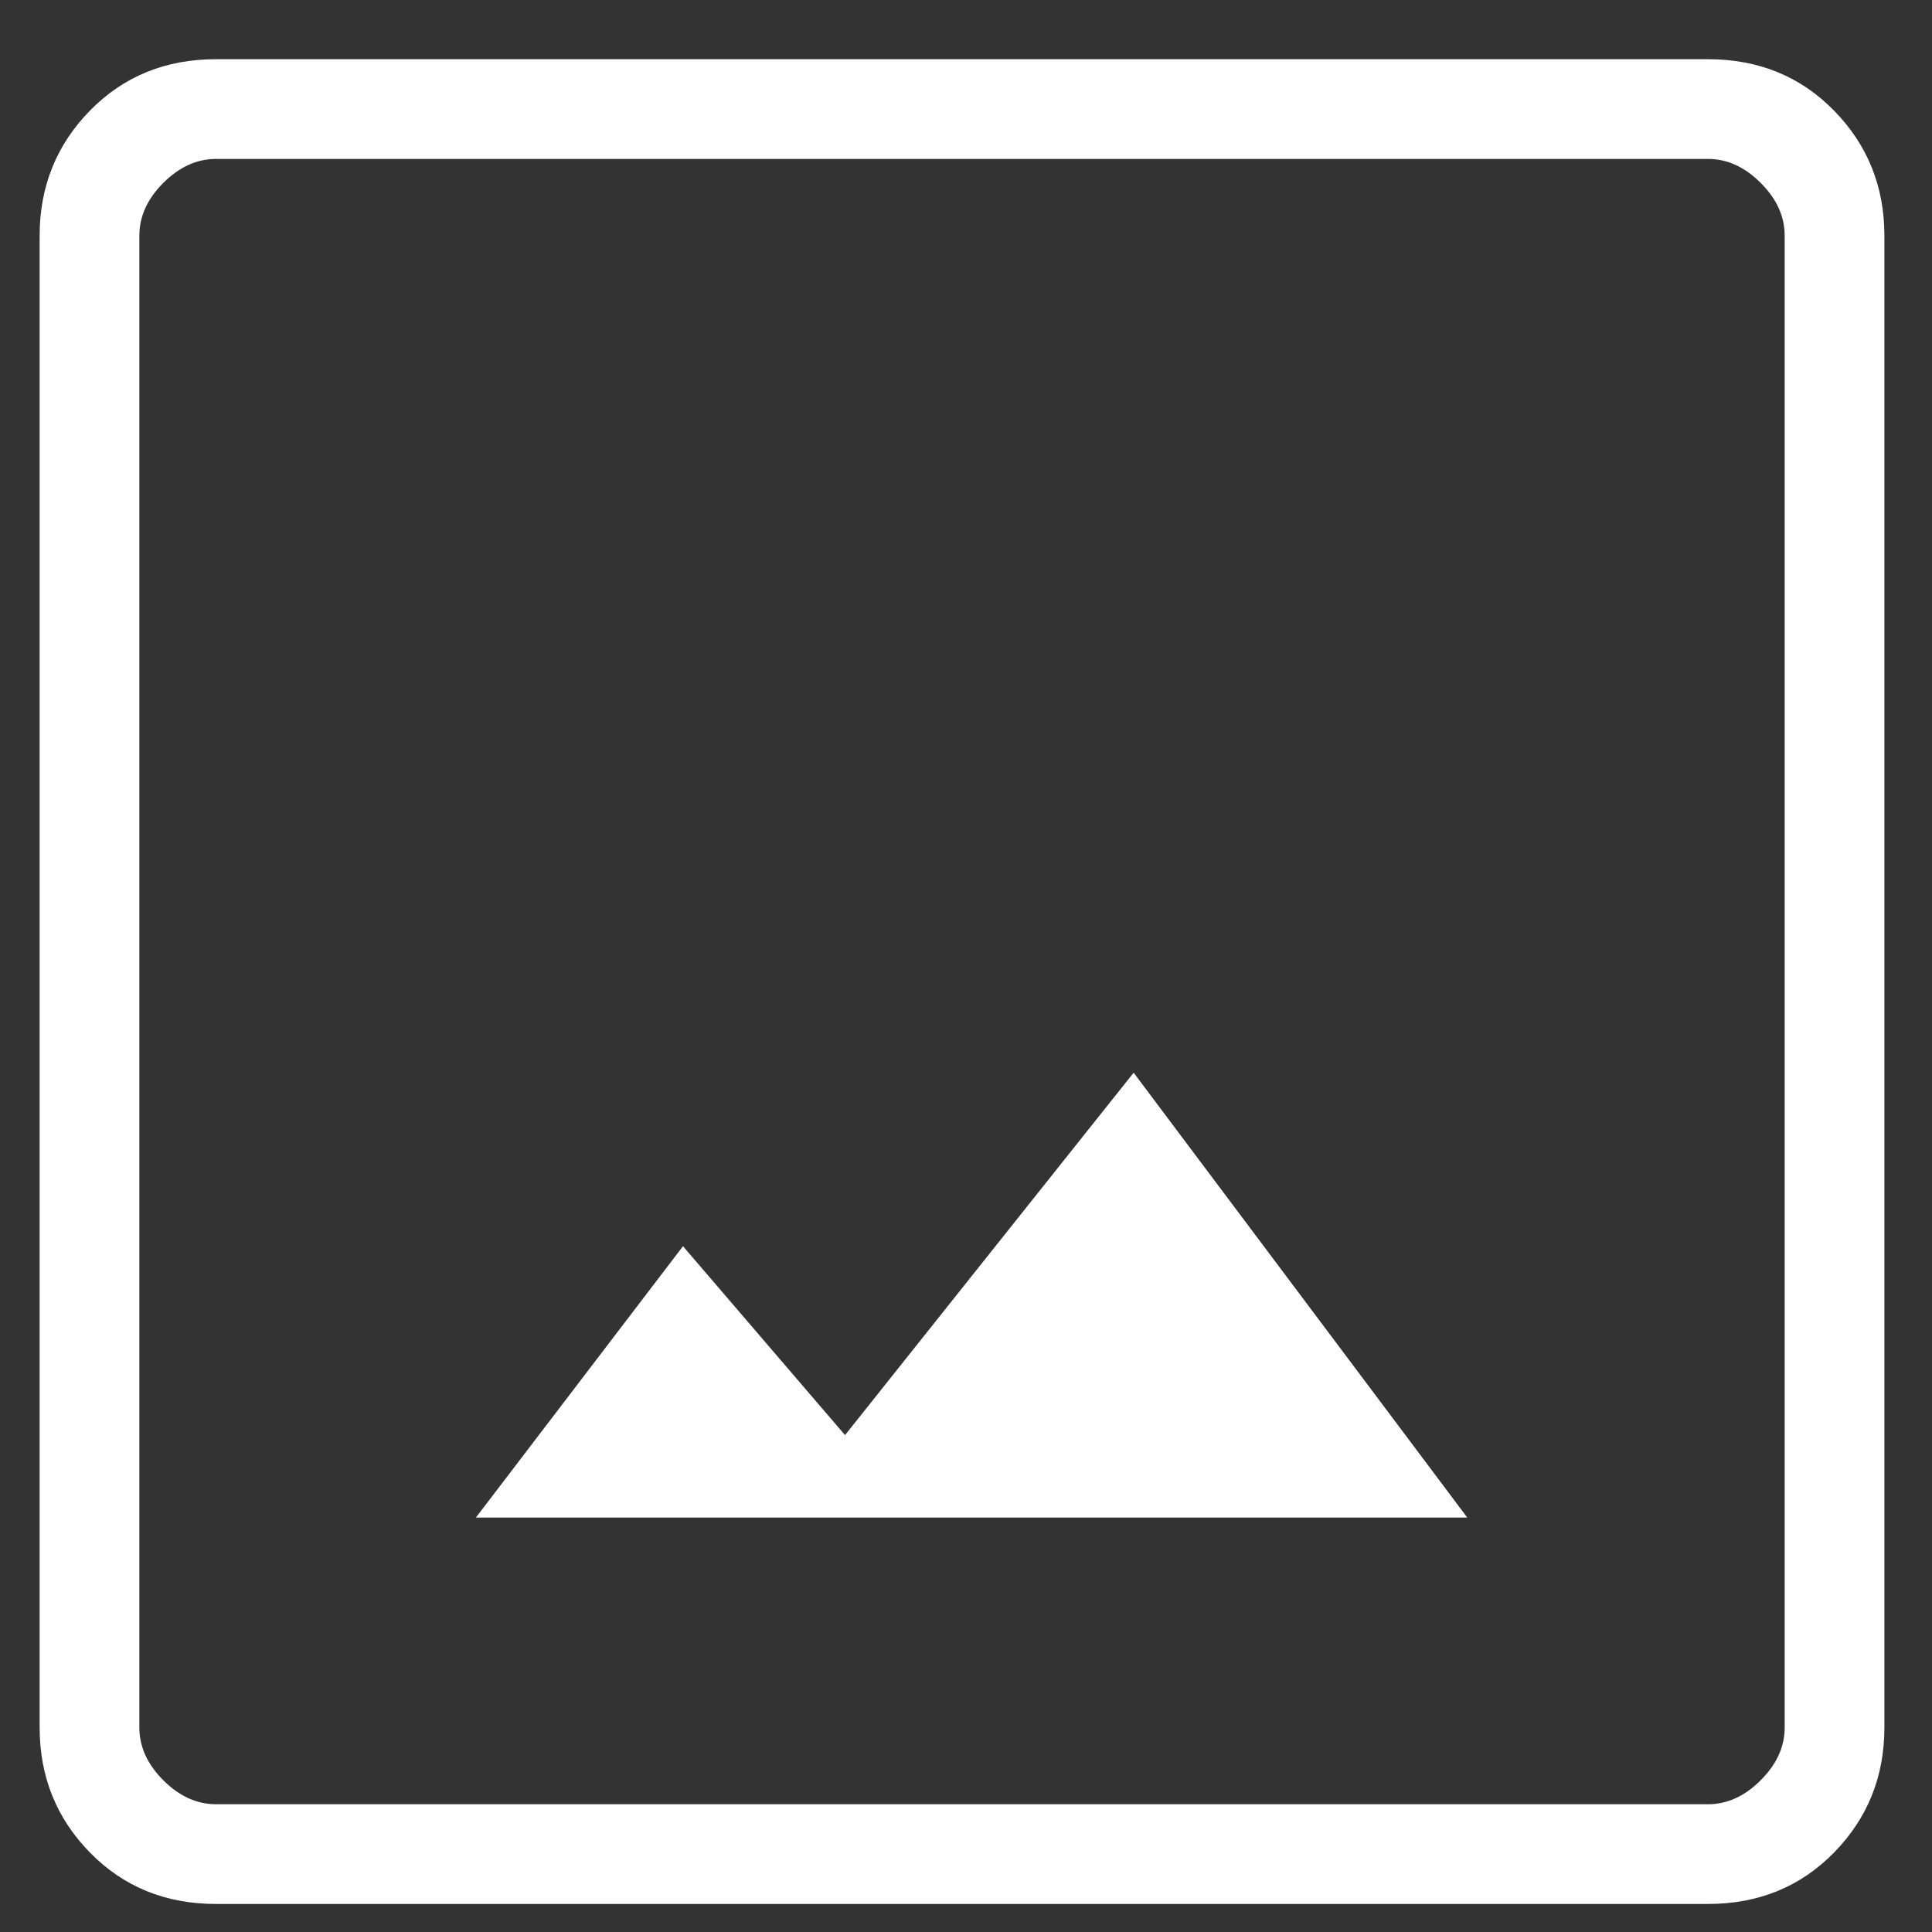 <svg width="31" height="31" viewBox="0 0 31 31" fill="none" xmlns="http://www.w3.org/2000/svg">
<rect x="0" y="0" width="31" height="31" fill="#333333" stroke="none"/>
<path d="M3.466 30.55C2.656 30.55 1.982 30.275 1.443 29.725C0.905 29.175 0.636 28.506 0.636 27.719V3.781C0.636 2.994 0.905 2.325 1.443 1.775C1.982 1.225 2.656 0.95 3.466 0.95H27.405C28.215 0.95 28.89 1.225 29.428 1.775C29.967 2.325 30.236 2.994 30.236 3.781V27.719C30.236 28.506 29.967 29.175 29.428 29.725C28.89 30.275 28.215 30.55 27.405 30.55H3.466ZM3.466 28.95H27.405C27.713 28.95 27.995 28.822 28.251 28.565C28.508 28.309 28.636 28.027 28.636 27.719V3.781C28.636 3.473 28.508 3.191 28.251 2.935C27.995 2.678 27.713 2.55 27.405 2.55H3.466C3.159 2.55 2.877 2.678 2.62 2.935C2.364 3.191 2.236 3.473 2.236 3.781V27.719C2.236 28.027 2.364 28.309 2.62 28.565C2.877 28.822 3.159 28.95 3.466 28.95ZM7.636 24.35H23.543L18.19 17.212L13.559 23.027L10.959 19.996L7.636 24.35Z" fill="#FFF"/>
</svg>
